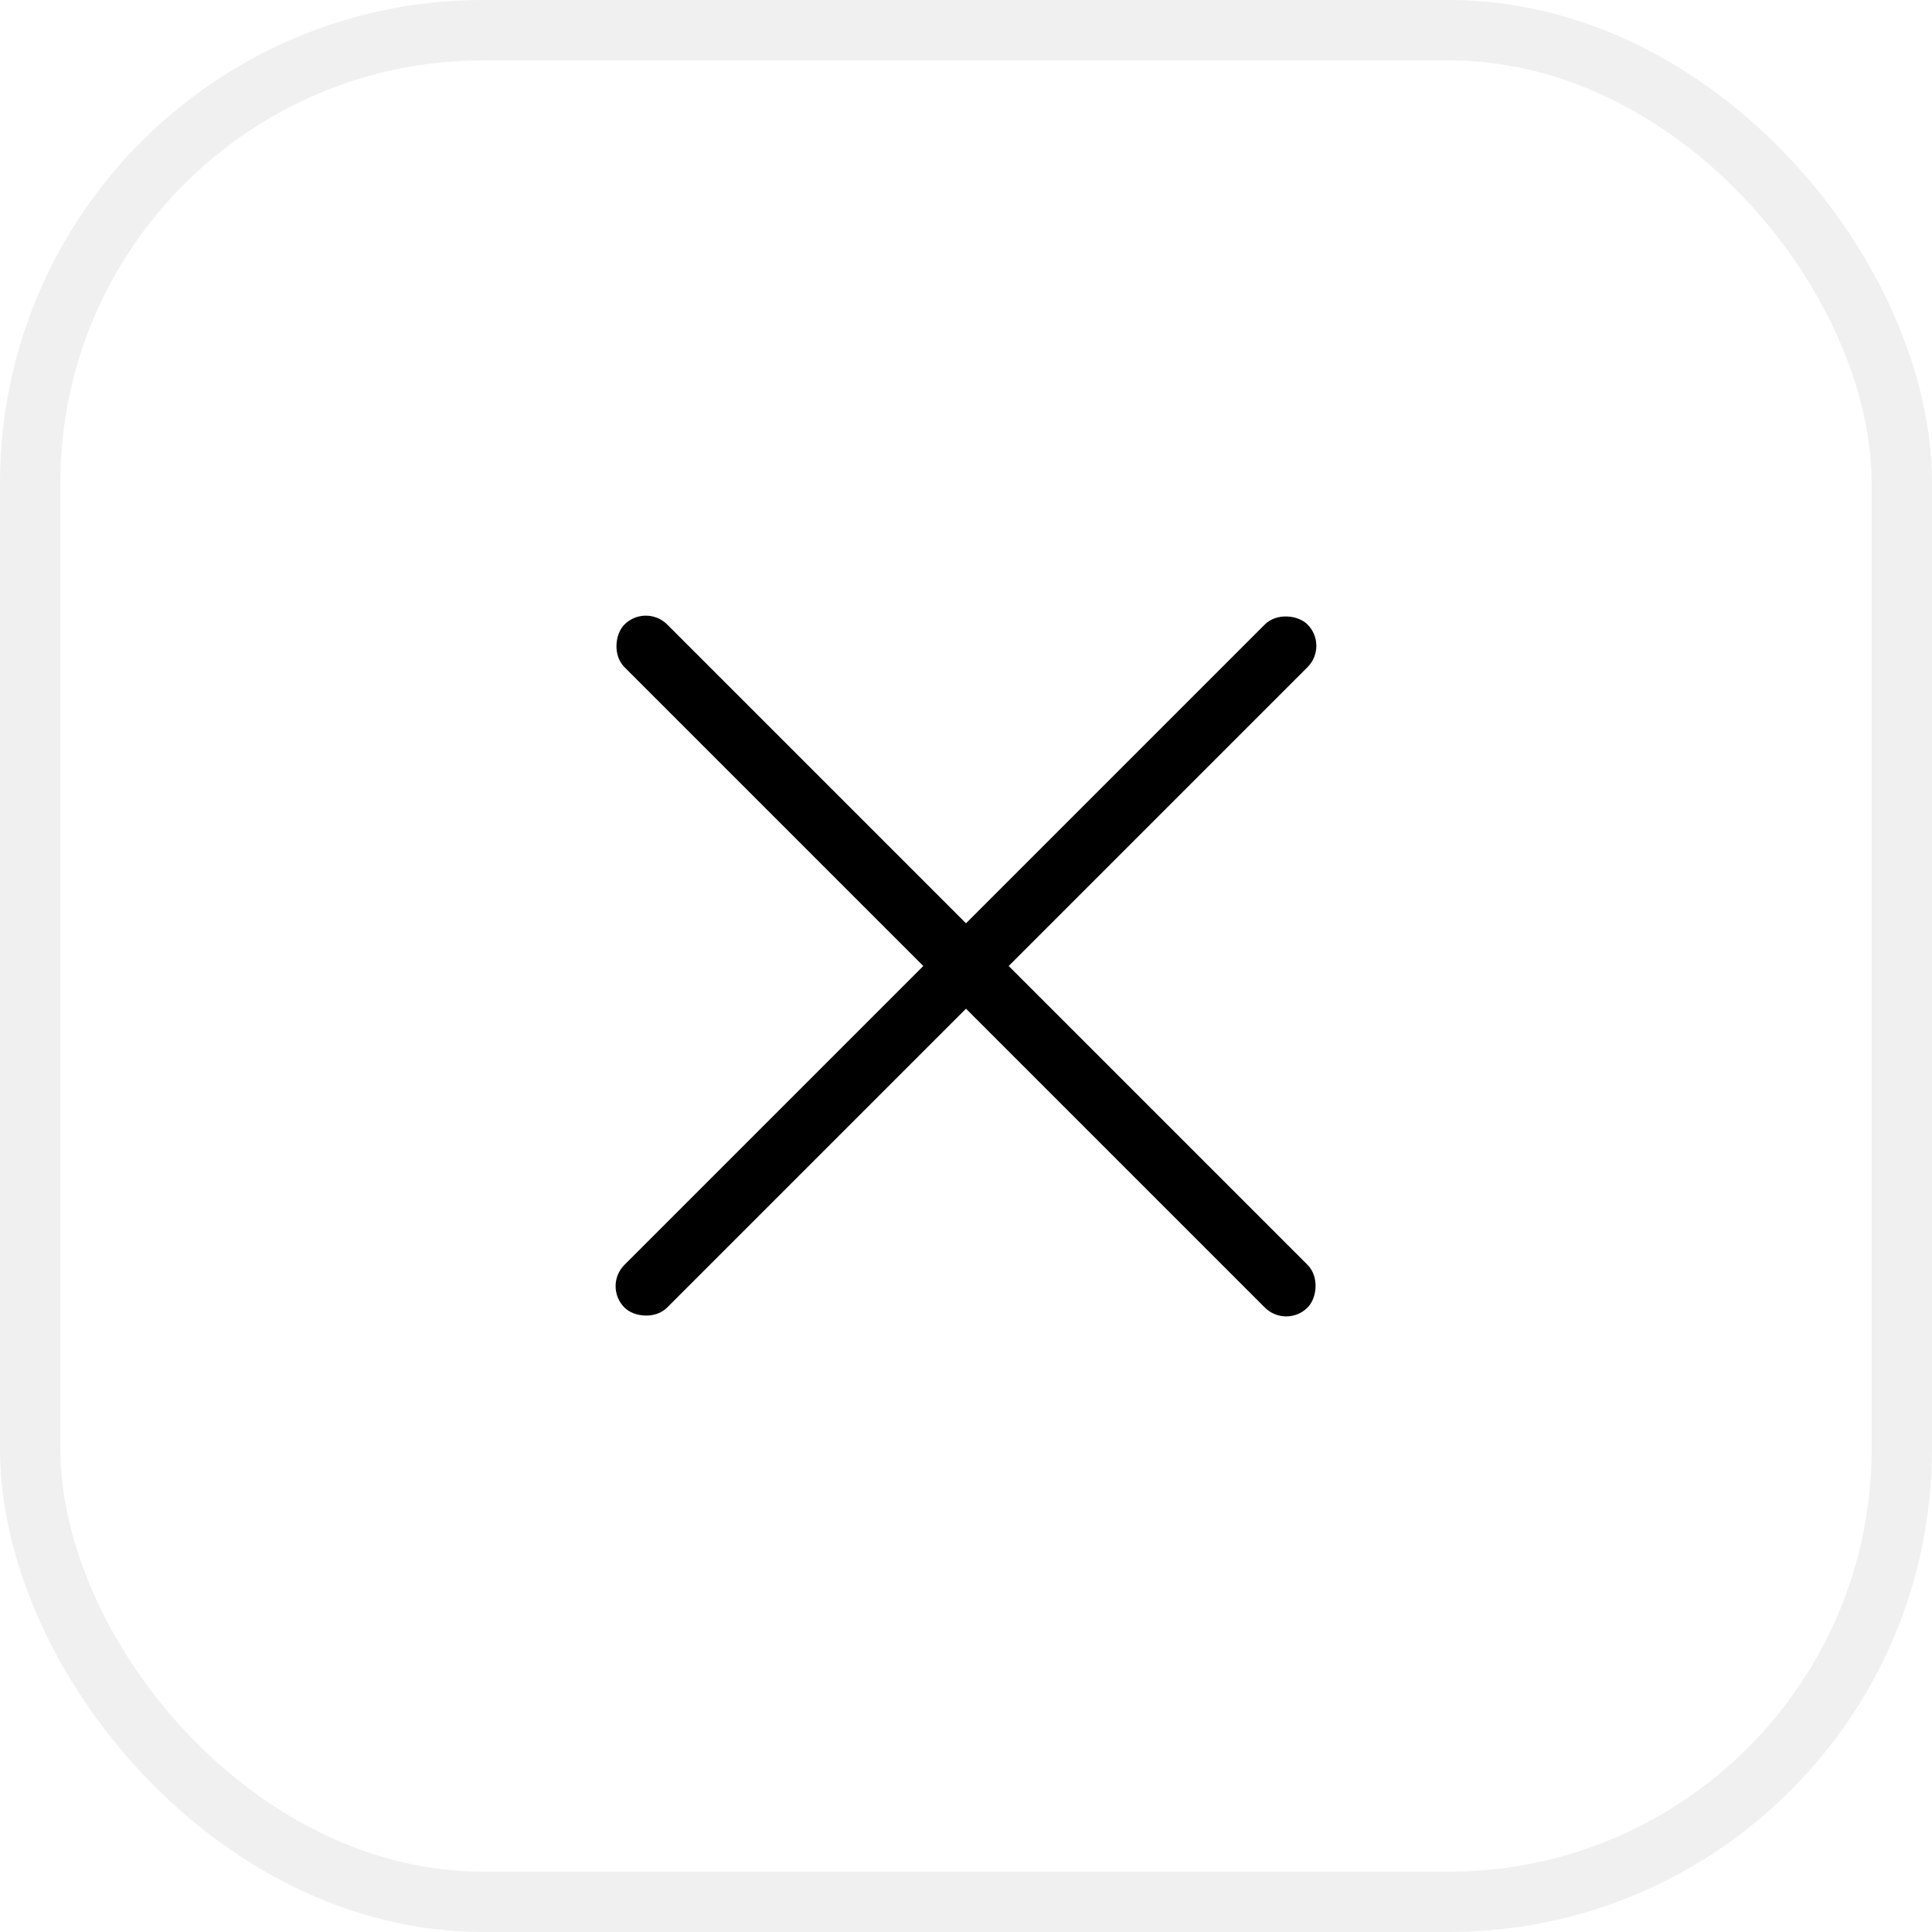 <svg width="32" height="32" viewBox="0 0 32 32" fill="none" xmlns="http://www.w3.org/2000/svg">
<rect x="0.5" y="0.5" width="31" height="31" rx="7.5" stroke="black" stroke-opacity="0.06"/>
<rect x="10.697" y="9.99" width="16" height="1" rx="0.5" transform="rotate(45 10.697 9.99)" fill="black"/>
<rect x="22.01" y="10.697" width="16" height="1" rx="0.5" transform="rotate(135 22.01 10.697)" fill="black"/>
</svg>
